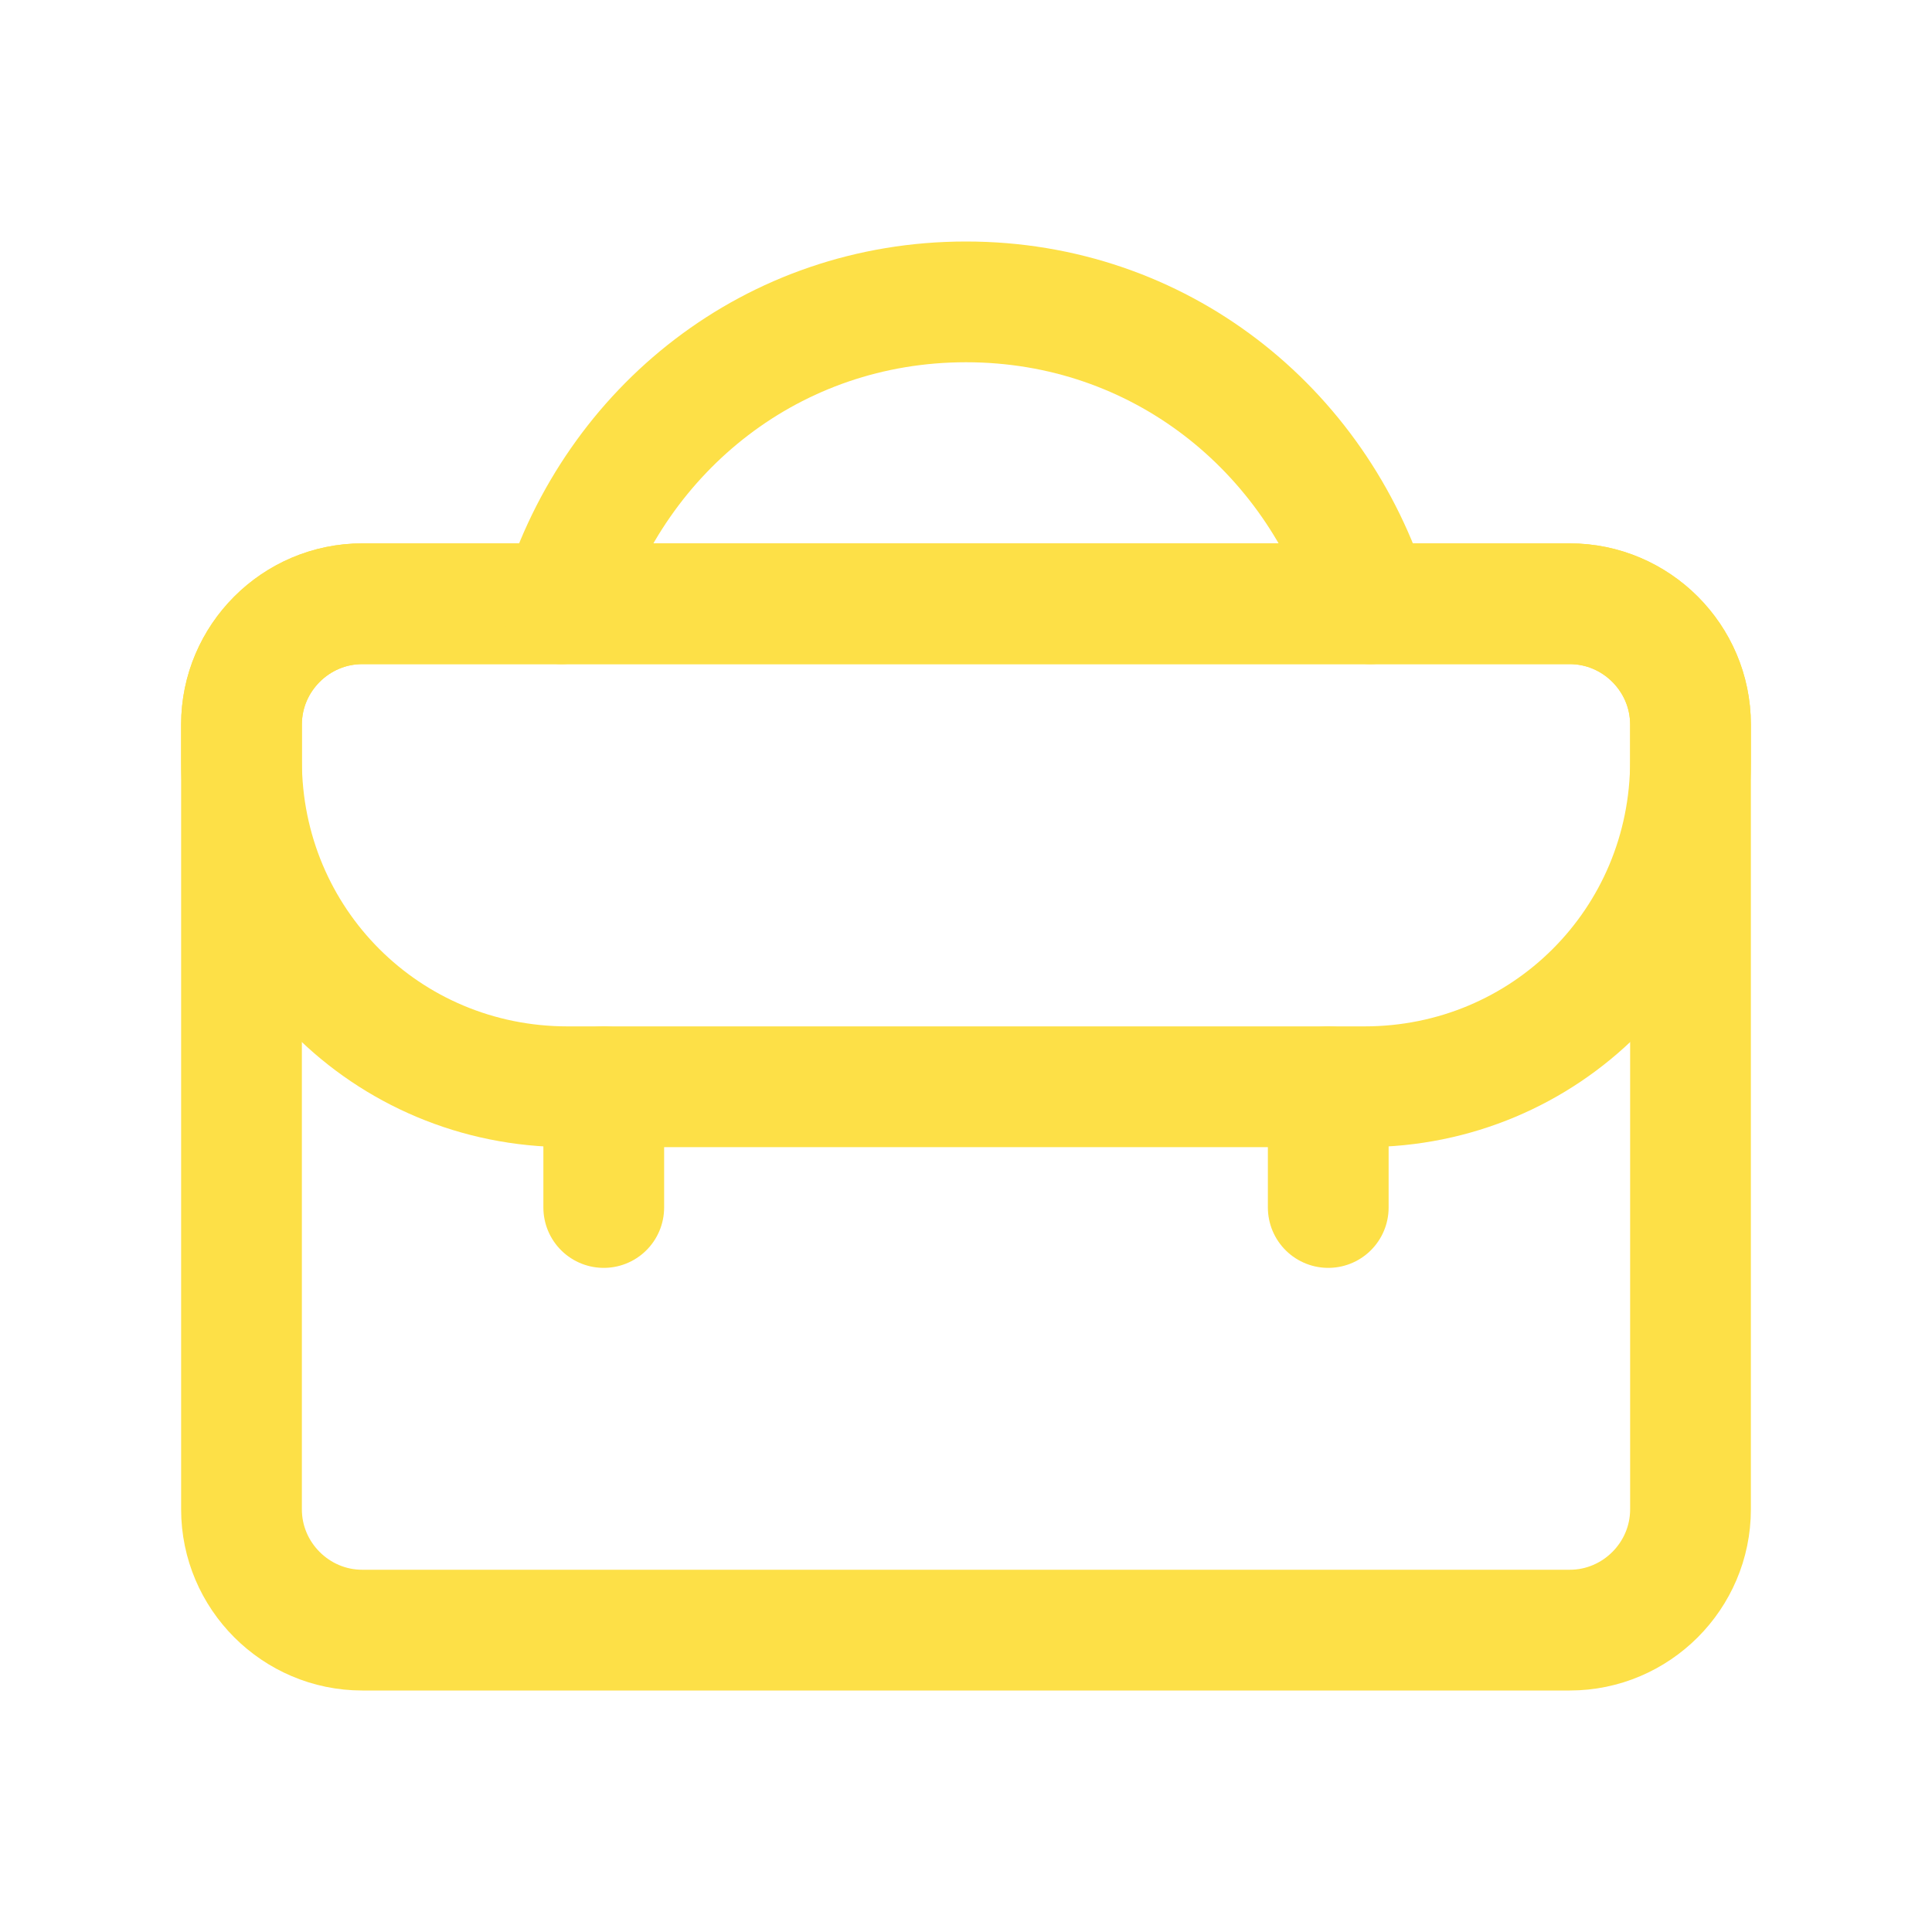 <?xml version="1.0" encoding="utf-8"?>

<!-- Uploaded to: SVG Repo, www.svgrepo.com, Generator: SVG Repo Mixer Tools -->
<svg version="1.1" id="Icons" xmlns="http://www.w3.org/2000/svg" xmlns:xlink="http://www.w3.org/1999/xlink"
	 viewBox="0 0 32 32" xml:space="preserve">
<style type="text/css">
	.st0{fill:none;stroke:#fde04780;stroke-width:2;stroke-linecap:round;stroke-linejoin:round;stroke-miterlimit:10;}
	.st1{fill:none;stroke:#fde04780;stroke-width:2;stroke-linecap:round;stroke-linejoin:round;}
	.st2{fill:none;stroke:#fde04780;stroke-width:2;stroke-linecap:round;stroke-linejoin:round;stroke-dasharray:5.207,0;}
</style>
<path class="st0" d="M26,27H6c-1.1,0-2-0.9-2-2V12c0-1.1,0.9-2,2-2h20c1.1,0,2,0.9,2,2v13C28,26.1,27.1,27,26,27z"/>
<path class="st0" d="M22.6,18H9.4c-3,0-5.4-2.4-5.4-5.4V12c0-1.1,0.9-2,2-2h20c1.1,0,2,0.9,2,2v0.6C28,15.6,25.6,18,22.6,18z"/>
<line class="st0" x1="10" y1="20" x2="10" y2="18"/>
<line class="st0" x1="22" y1="20" x2="22" y2="18"/>
<path class="st0" d="M9.3,10c0.9-2.9,3.5-5,6.7-5c3.2,0,5.8,2.1,6.7,5"/>
</svg>
